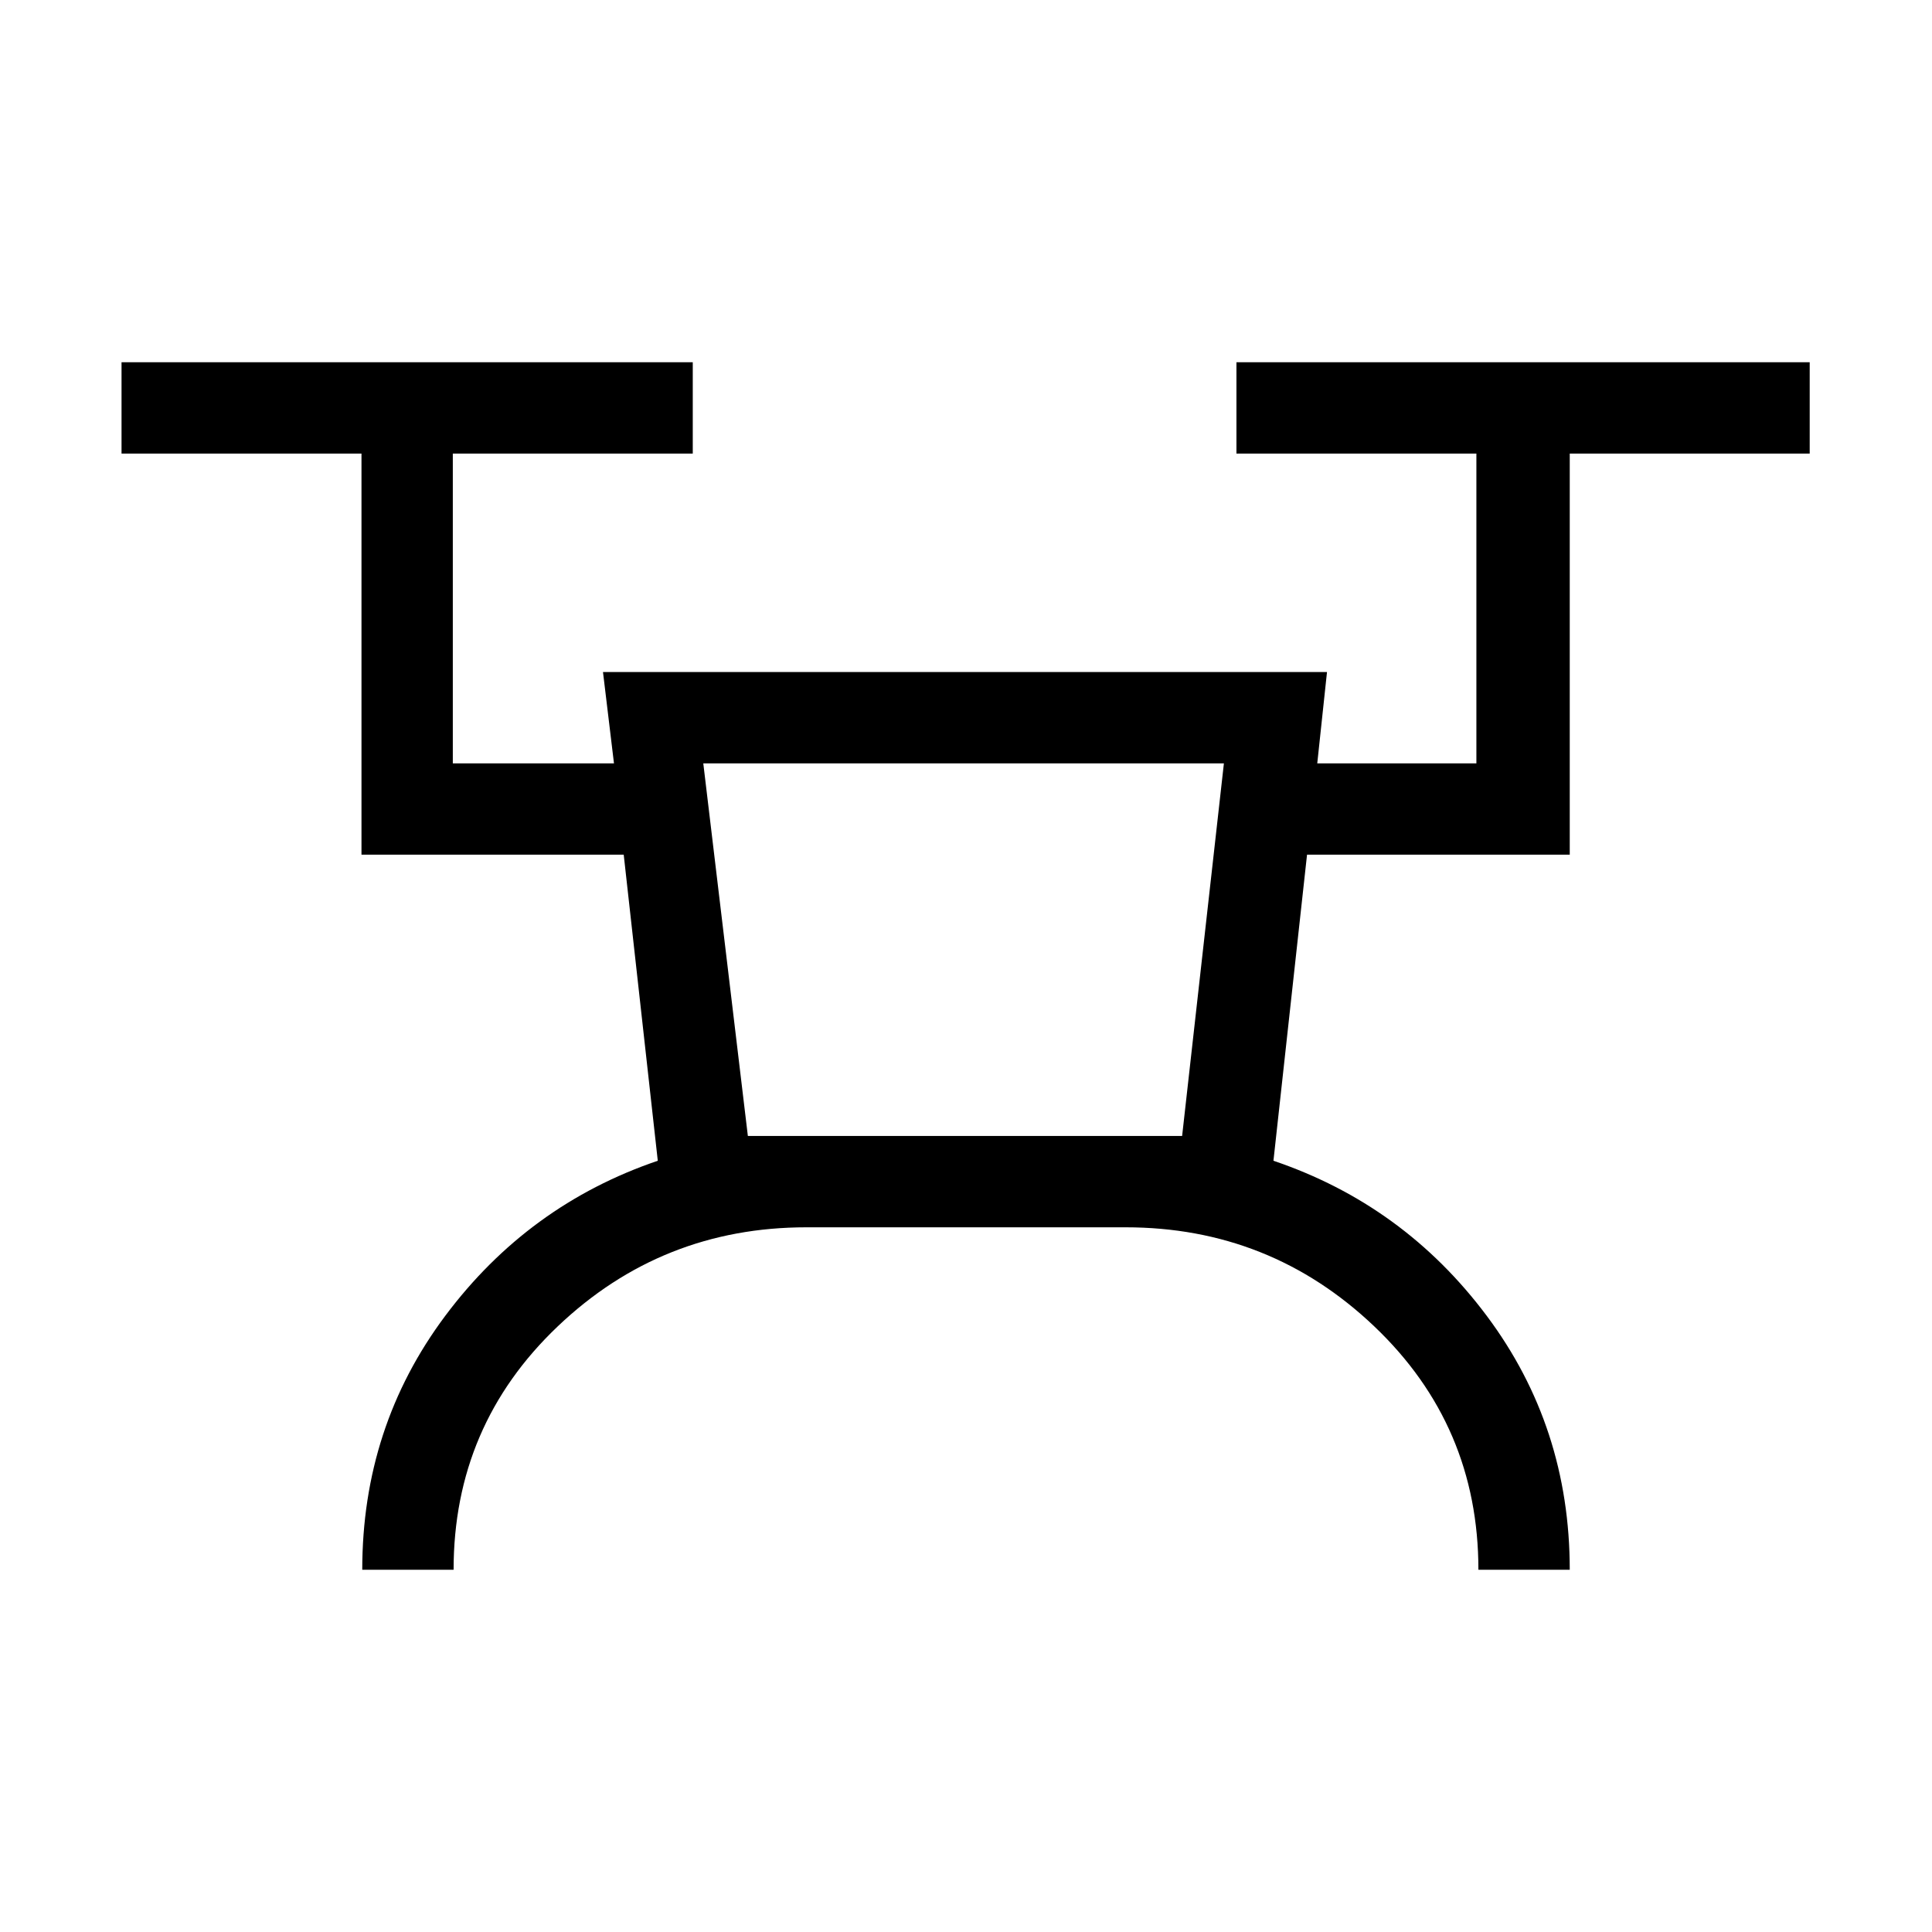<svg xmlns="http://www.w3.org/2000/svg" height="48" viewBox="0 -960 960 960" width="48"><path d="M180-180q0-71 41.23-126.15 41.23-55.16 105.62-77.08l-16.93-152.08h-130.3v-199.3H60.39V-780h283.84v45.39H225v153.92h80.08l-5.46-45.39h359.76l-4.84 45.39h79.07v-153.92H614.38V-780h284.85v45.39H780v199.3H649.46l-16.69 152.08q64.77 21.92 106 77.08Q780-251 780-180h-45.39q0-71.69-51.73-120.92-51.73-49.24-123.65-49.24H400.77q-71.92 0-123.65 49.24-51.73 49.23-51.73 120.92H180Zm191.61-215.54h215.78l20.76-185.15H349.46l22.15 185.15Zm0 0h215.78-215.78Z"/></svg>